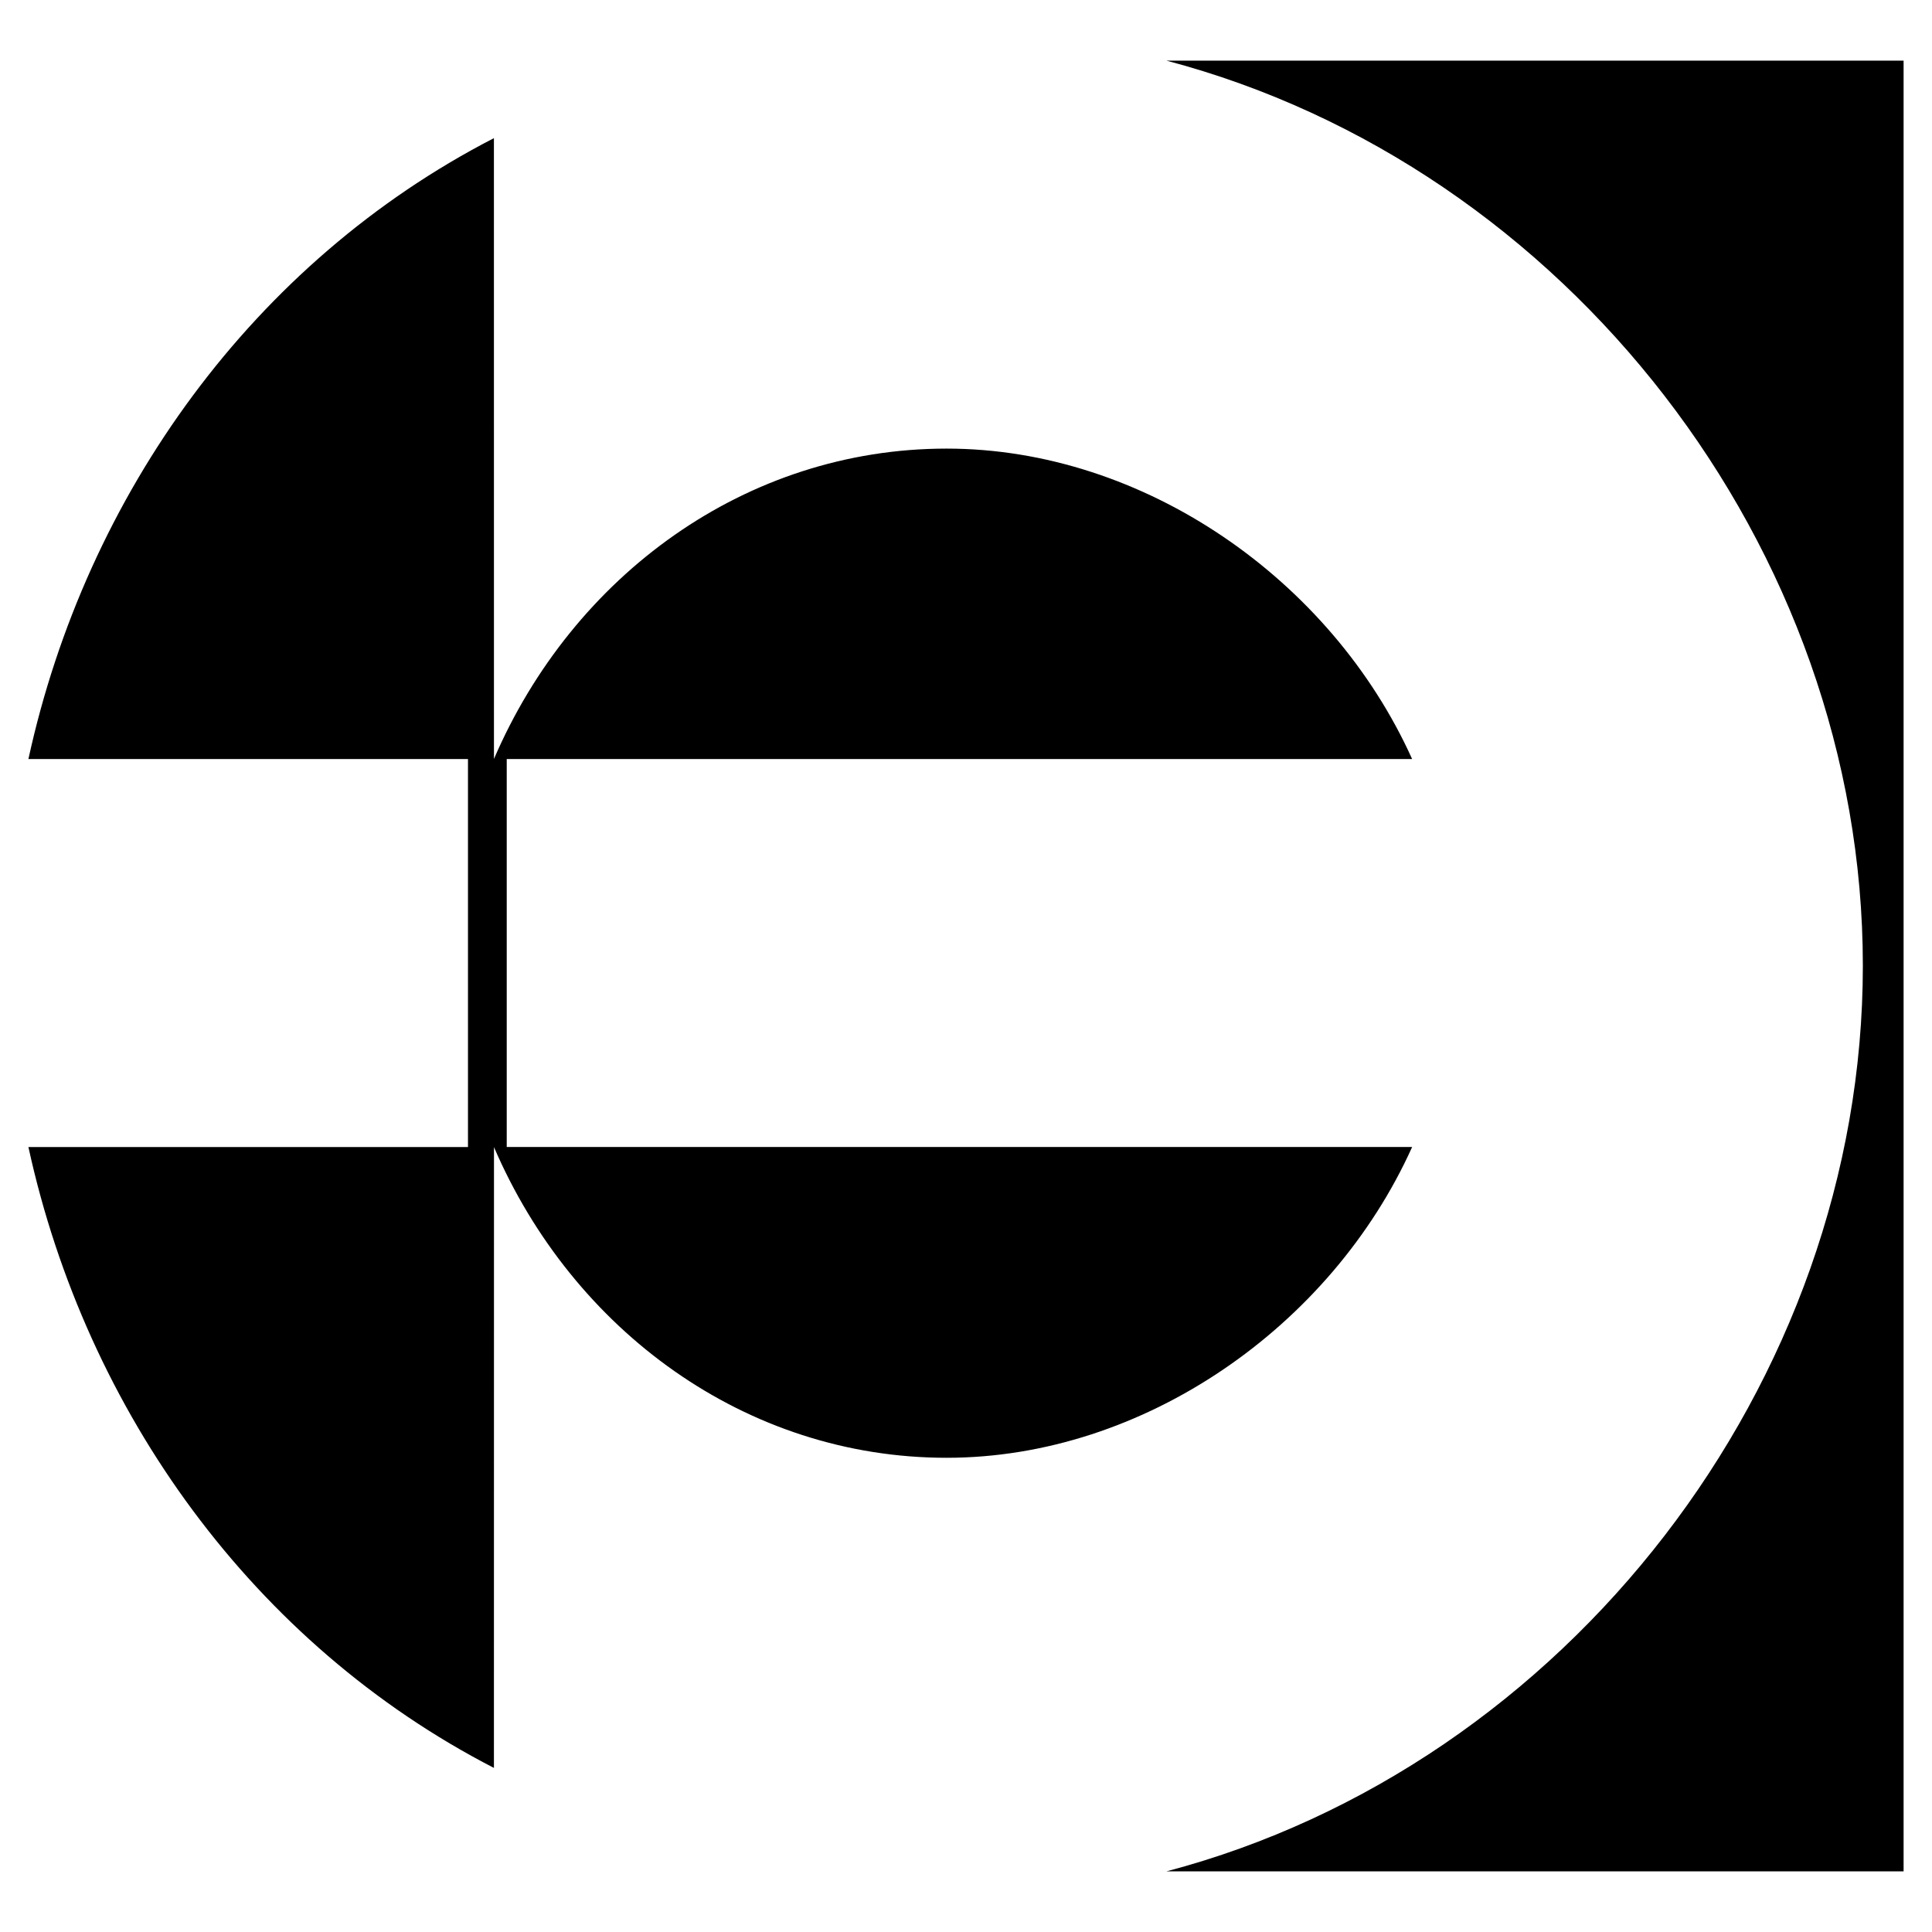 <svg xmlns="http://www.w3.org/2000/svg" width="2500" height="2500" viewBox="0 0 192.756 192.756"><g fill-rule="evenodd" clip-rule="evenodd"><path fill="#fff" d="M0 0h192.756v192.756H0V0z"/><path d="M116.371 186.708c39.889-10.521 69.486-48.672 69.486-90.362 0-41.724-29.598-79.777-69.486-90.298h73.551v180.66h-73.551zM49.282 75.72c7.869-18.283 25.106-30.963 45.162-30.963 19.665 0 38.38 13.077 46.444 30.973H50.557v38.707h90.332c-8.062 17.896-26.777 31.007-46.444 31.007-20.055 0-37.292-12.712-45.16-30.994l-.006 61.935C25.352 164.06 8.604 140.888 2.834 114.438h43.857V75.729H2.835C8.604 49.28 25.353 26.107 49.278 13.784l.004 61.936z"/></g></svg>